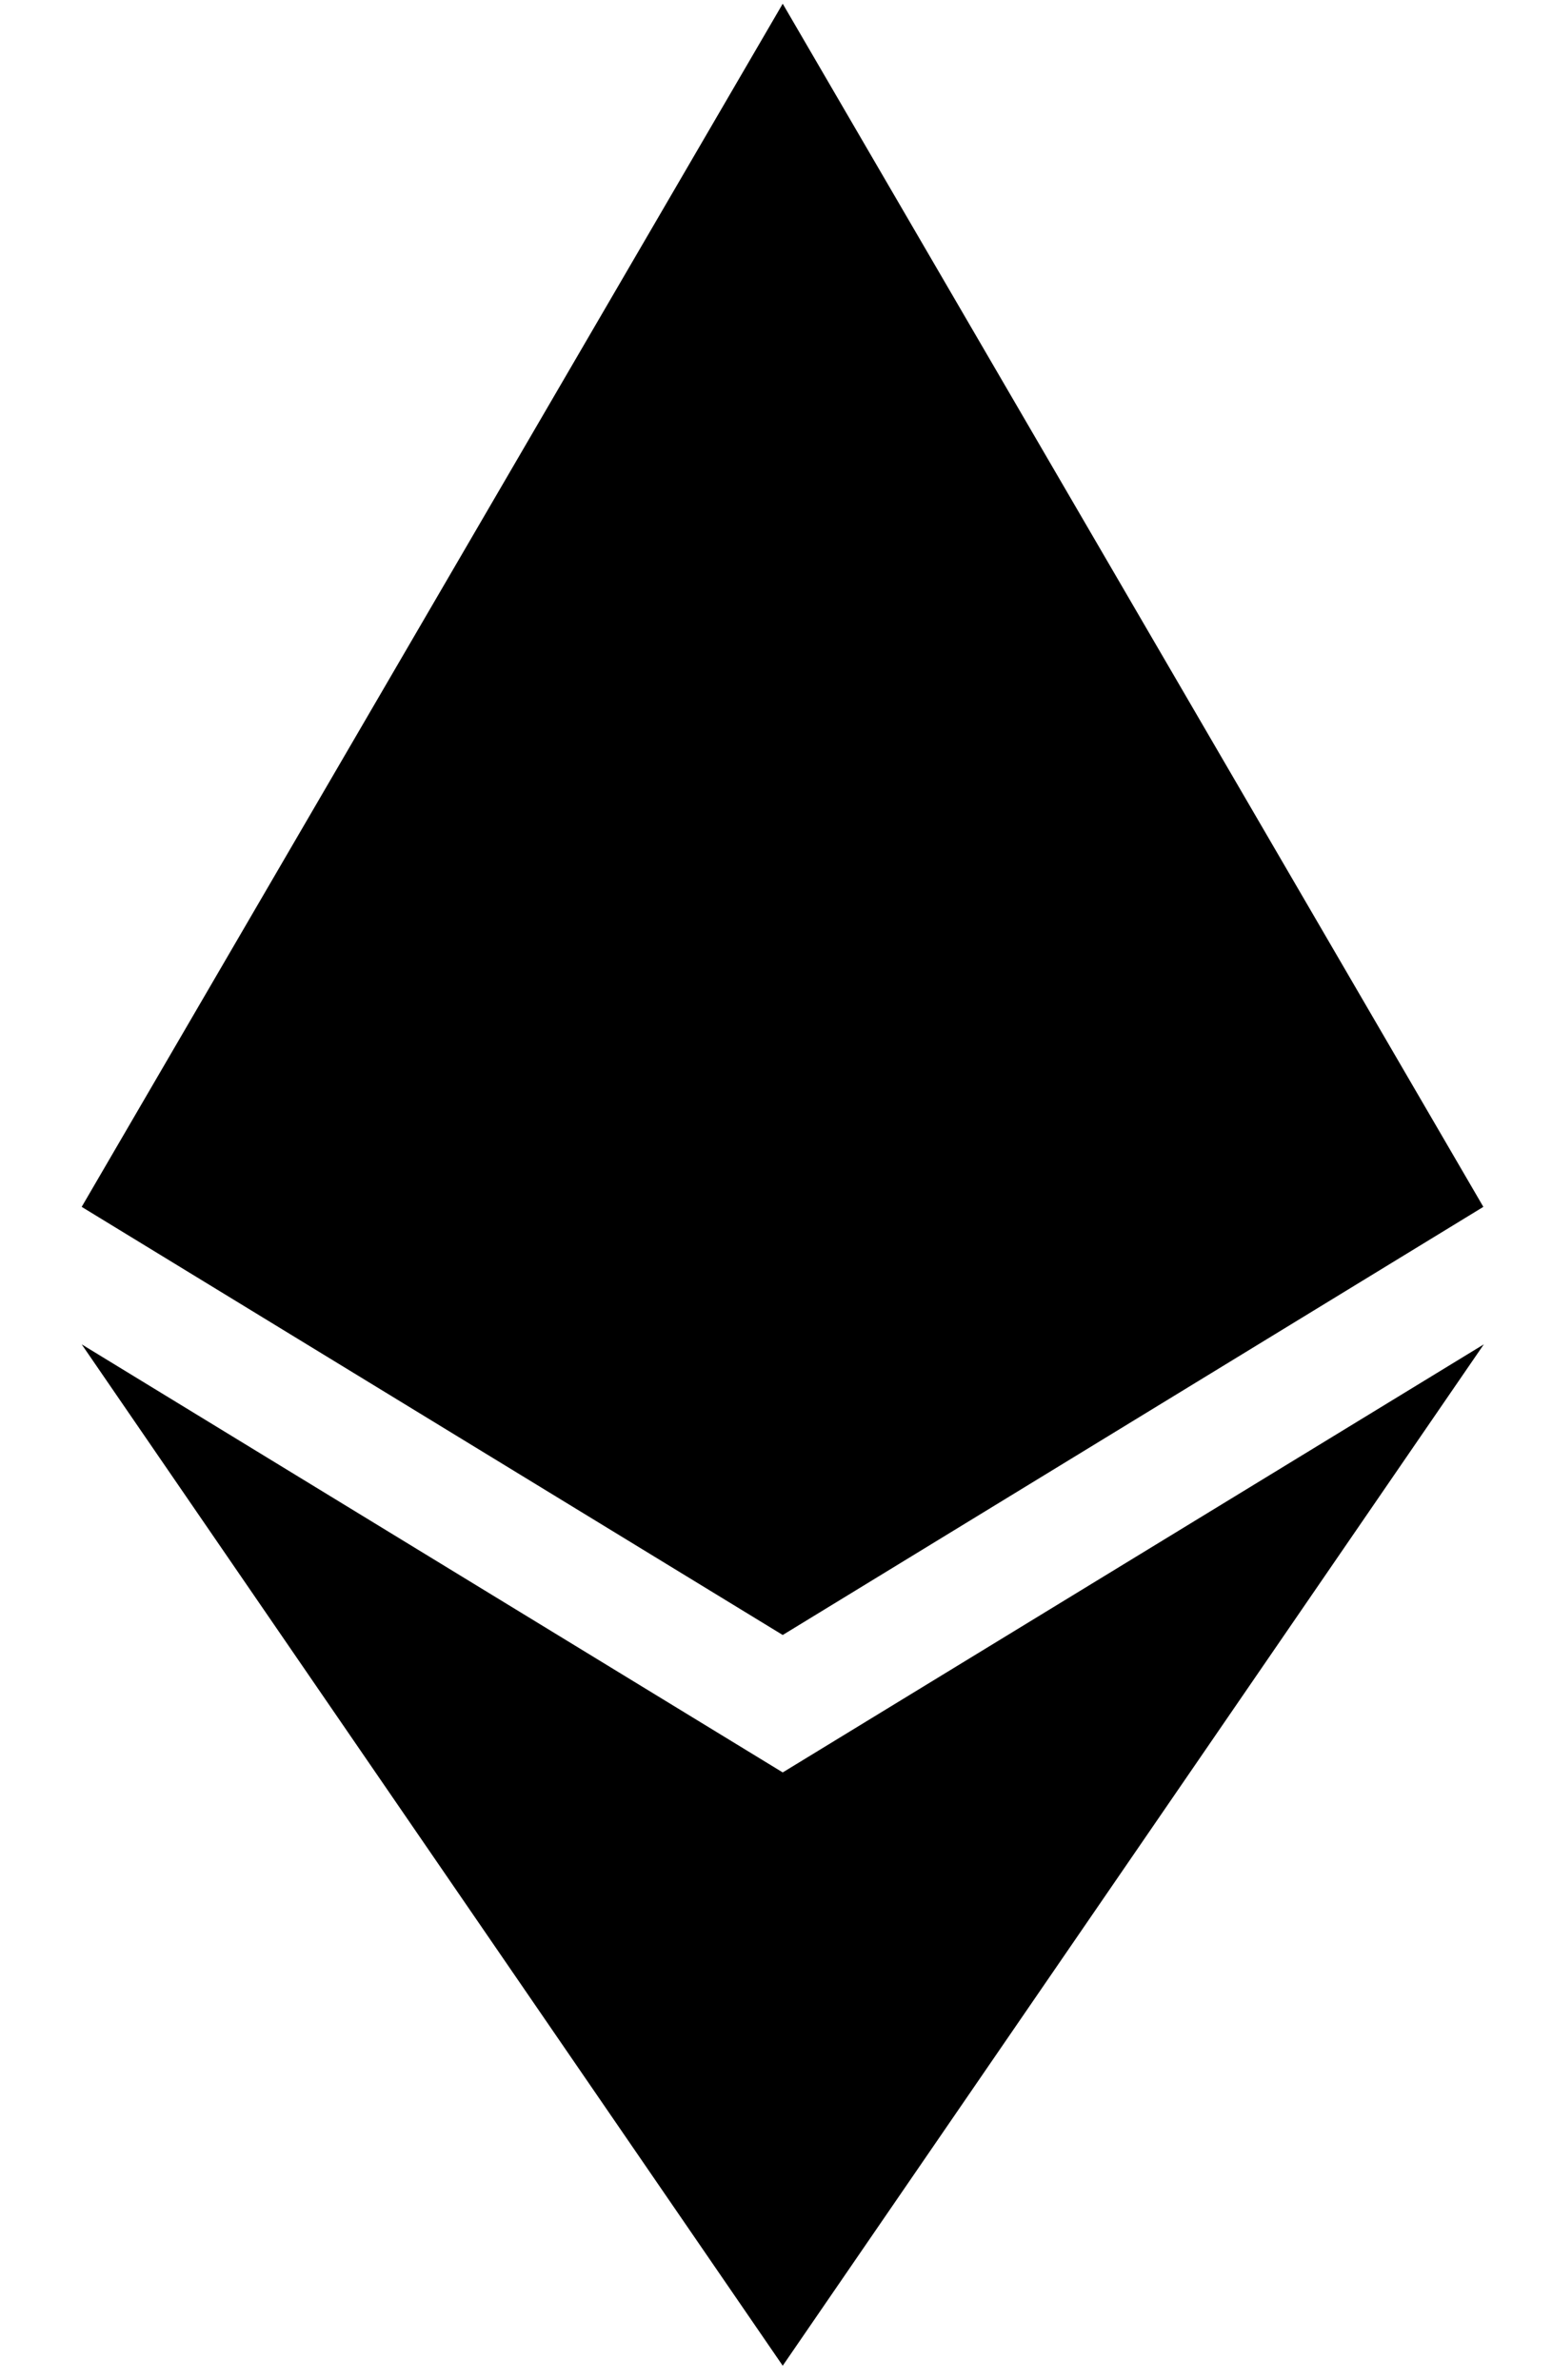 <svg width="30" height="46" viewBox="0 0 30 46" fill="none" xmlns="http://www.w3.org/2000/svg">
<g clip-path="url(#clip0_201_6943)">
<path d="M28.673 23.324L15.13 31.598L1.579 23.324L15.13 0.072L28.673 23.324ZM15.13 34.254L1.579 25.981L15.13 45.72L28.682 25.981L15.13 34.254Z" fill="black"/>
</g>
<defs>
<clipPath id="clip0_201_6943">
<rect width="28.53" height="45.648" fill="white" transform="translate(0.865 0.072)"/>
</clipPath>
</defs>
</svg>

